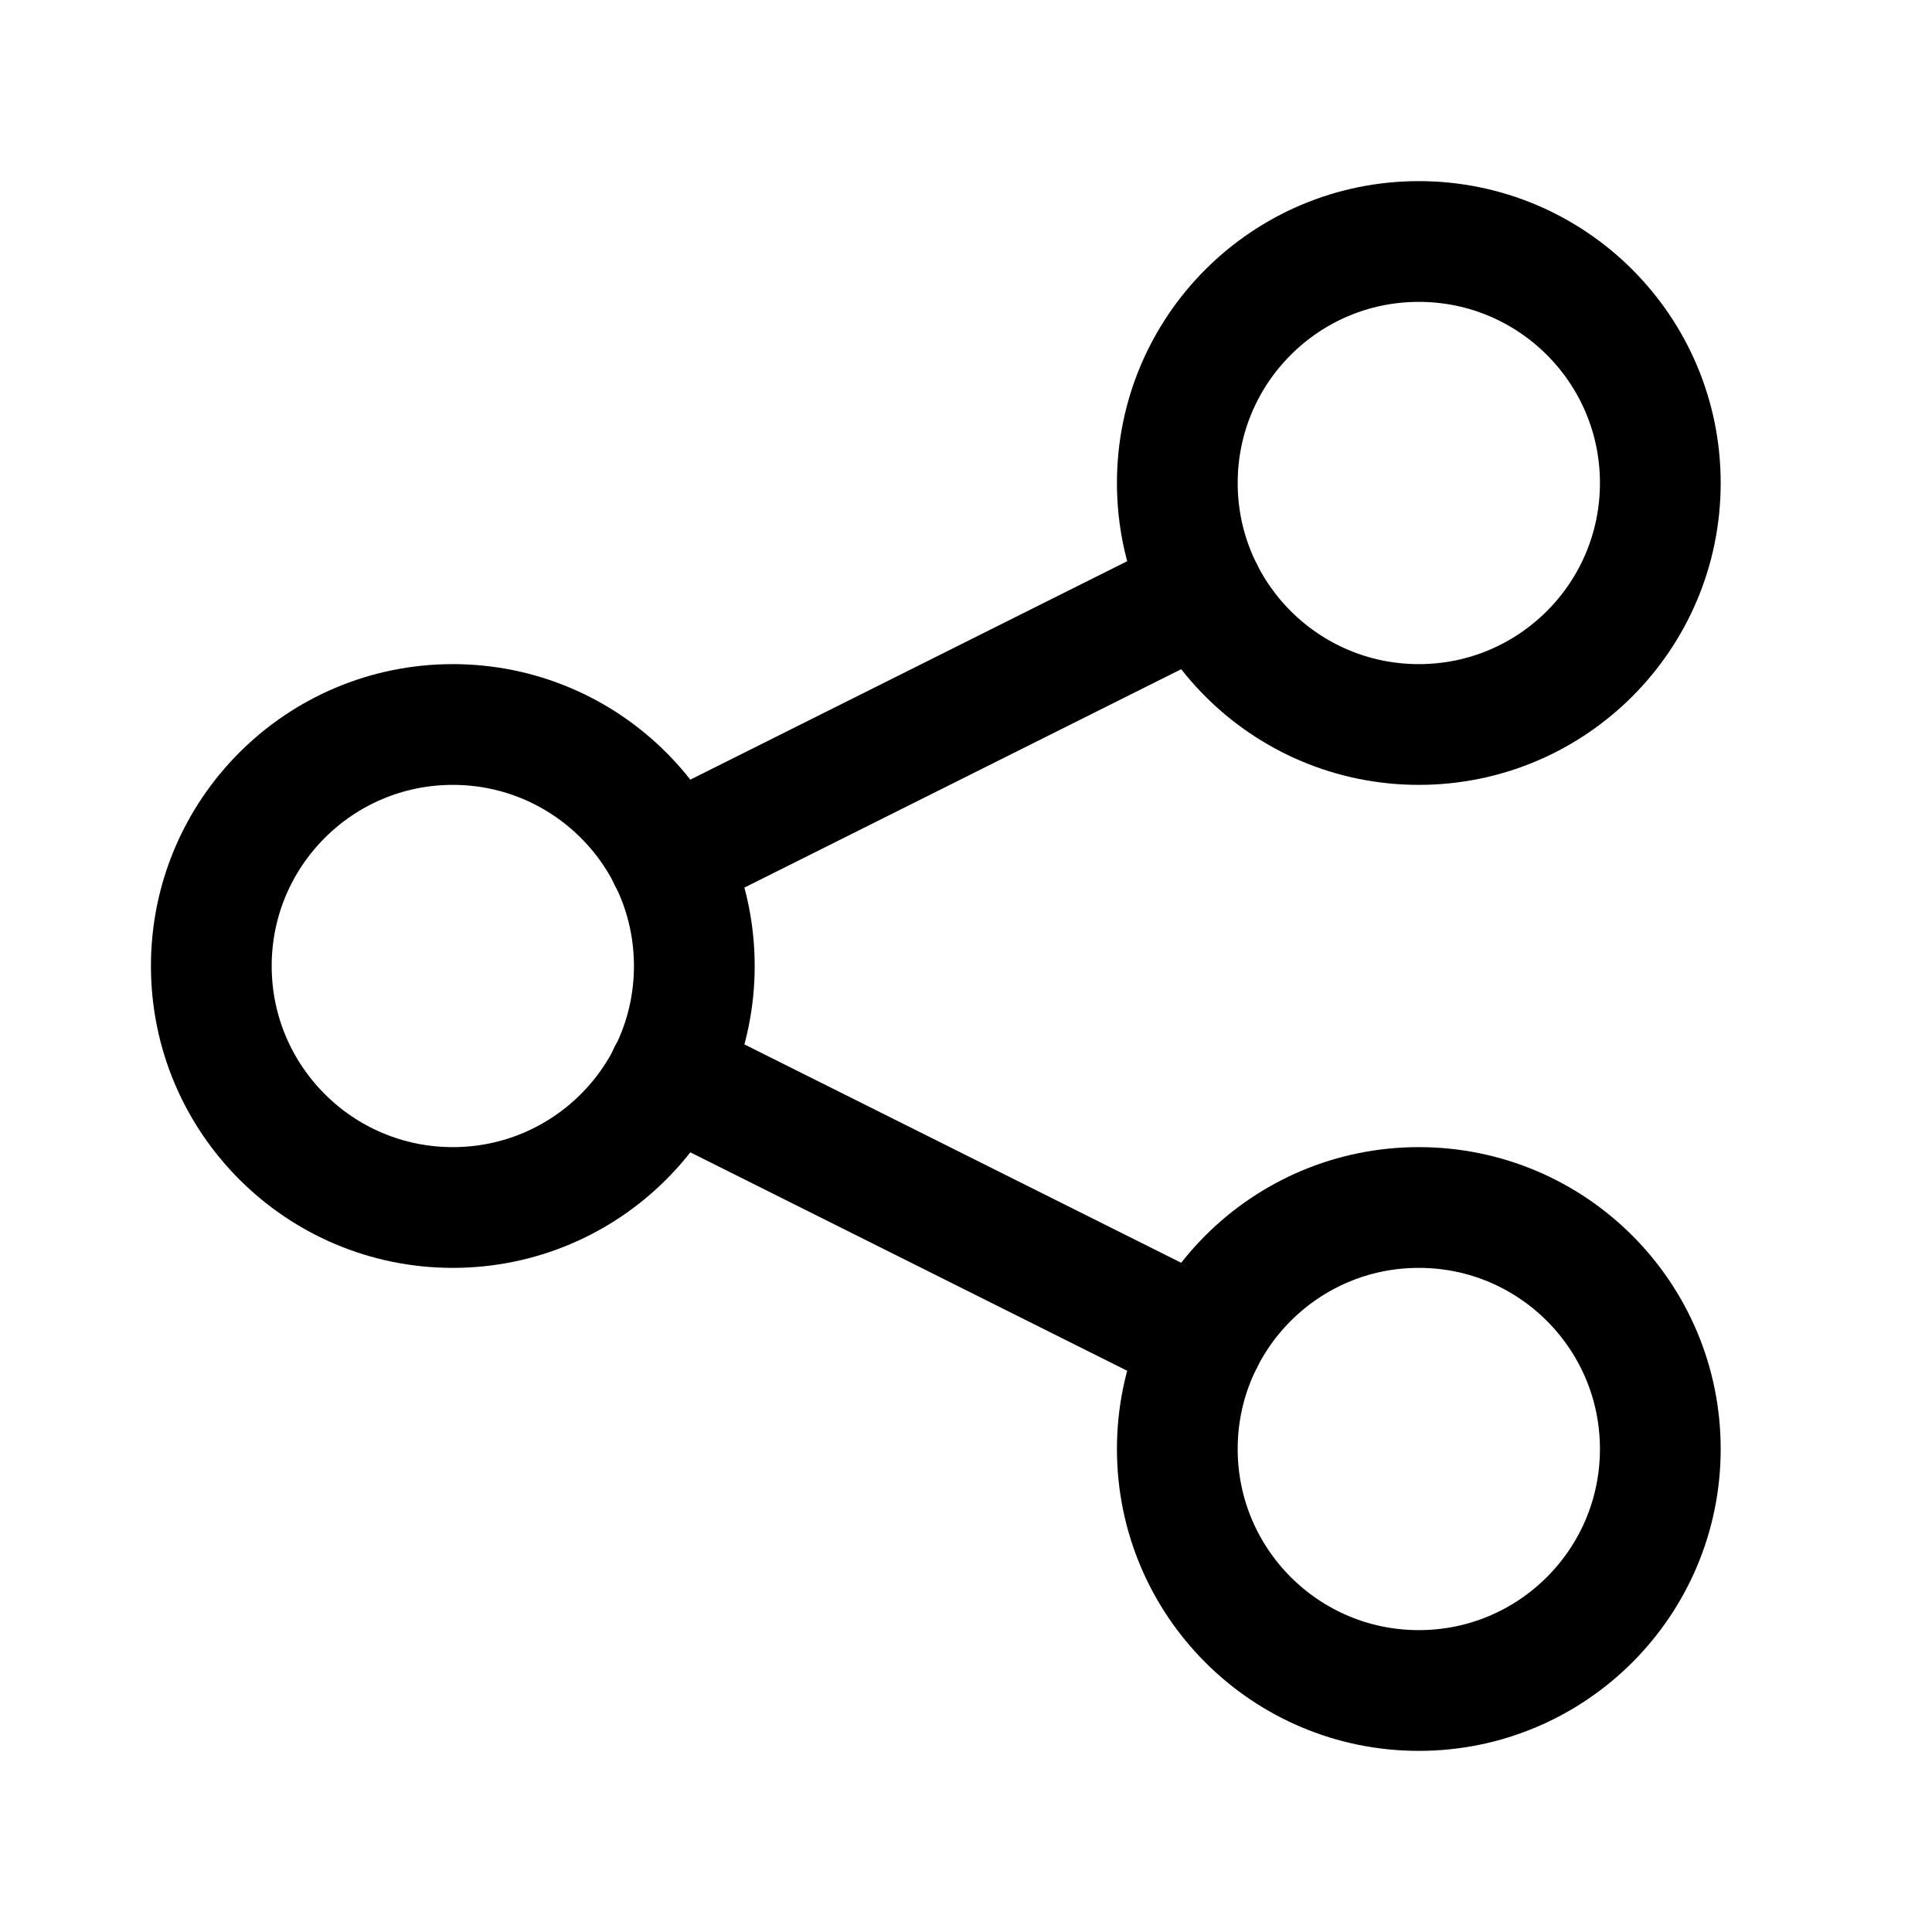 <svg xmlns="http://www.w3.org/2000/svg" width="512" height="512" viewBox="0 0 512 512">
  <title>share</title>
  <circle cx="120" cy="256" r="64" fill="none" stroke="#000" stroke-linecap="round" stroke-linejoin="round" stroke-width="32"/>
  <circle cx="376" cy="384" r="64" fill="none" stroke="#000" stroke-linecap="round" stroke-linejoin="round" stroke-width="32"/>
  <circle cx="376" cy="128" r="64" fill="none" stroke="#000" stroke-linecap="round" stroke-linejoin="round" stroke-width="32"/>
  <line x1="177.17" y1="284.61" x2="318.74" y2="355.39" fill="none" stroke="#000" stroke-linecap="round" stroke-linejoin="round" stroke-width="32"/>
  <line x1="318.73" y1="156.61" x2="177.2" y2="227.37" fill="none" stroke="#000" stroke-linecap="round" stroke-linejoin="round" stroke-width="32"/>
</svg>
